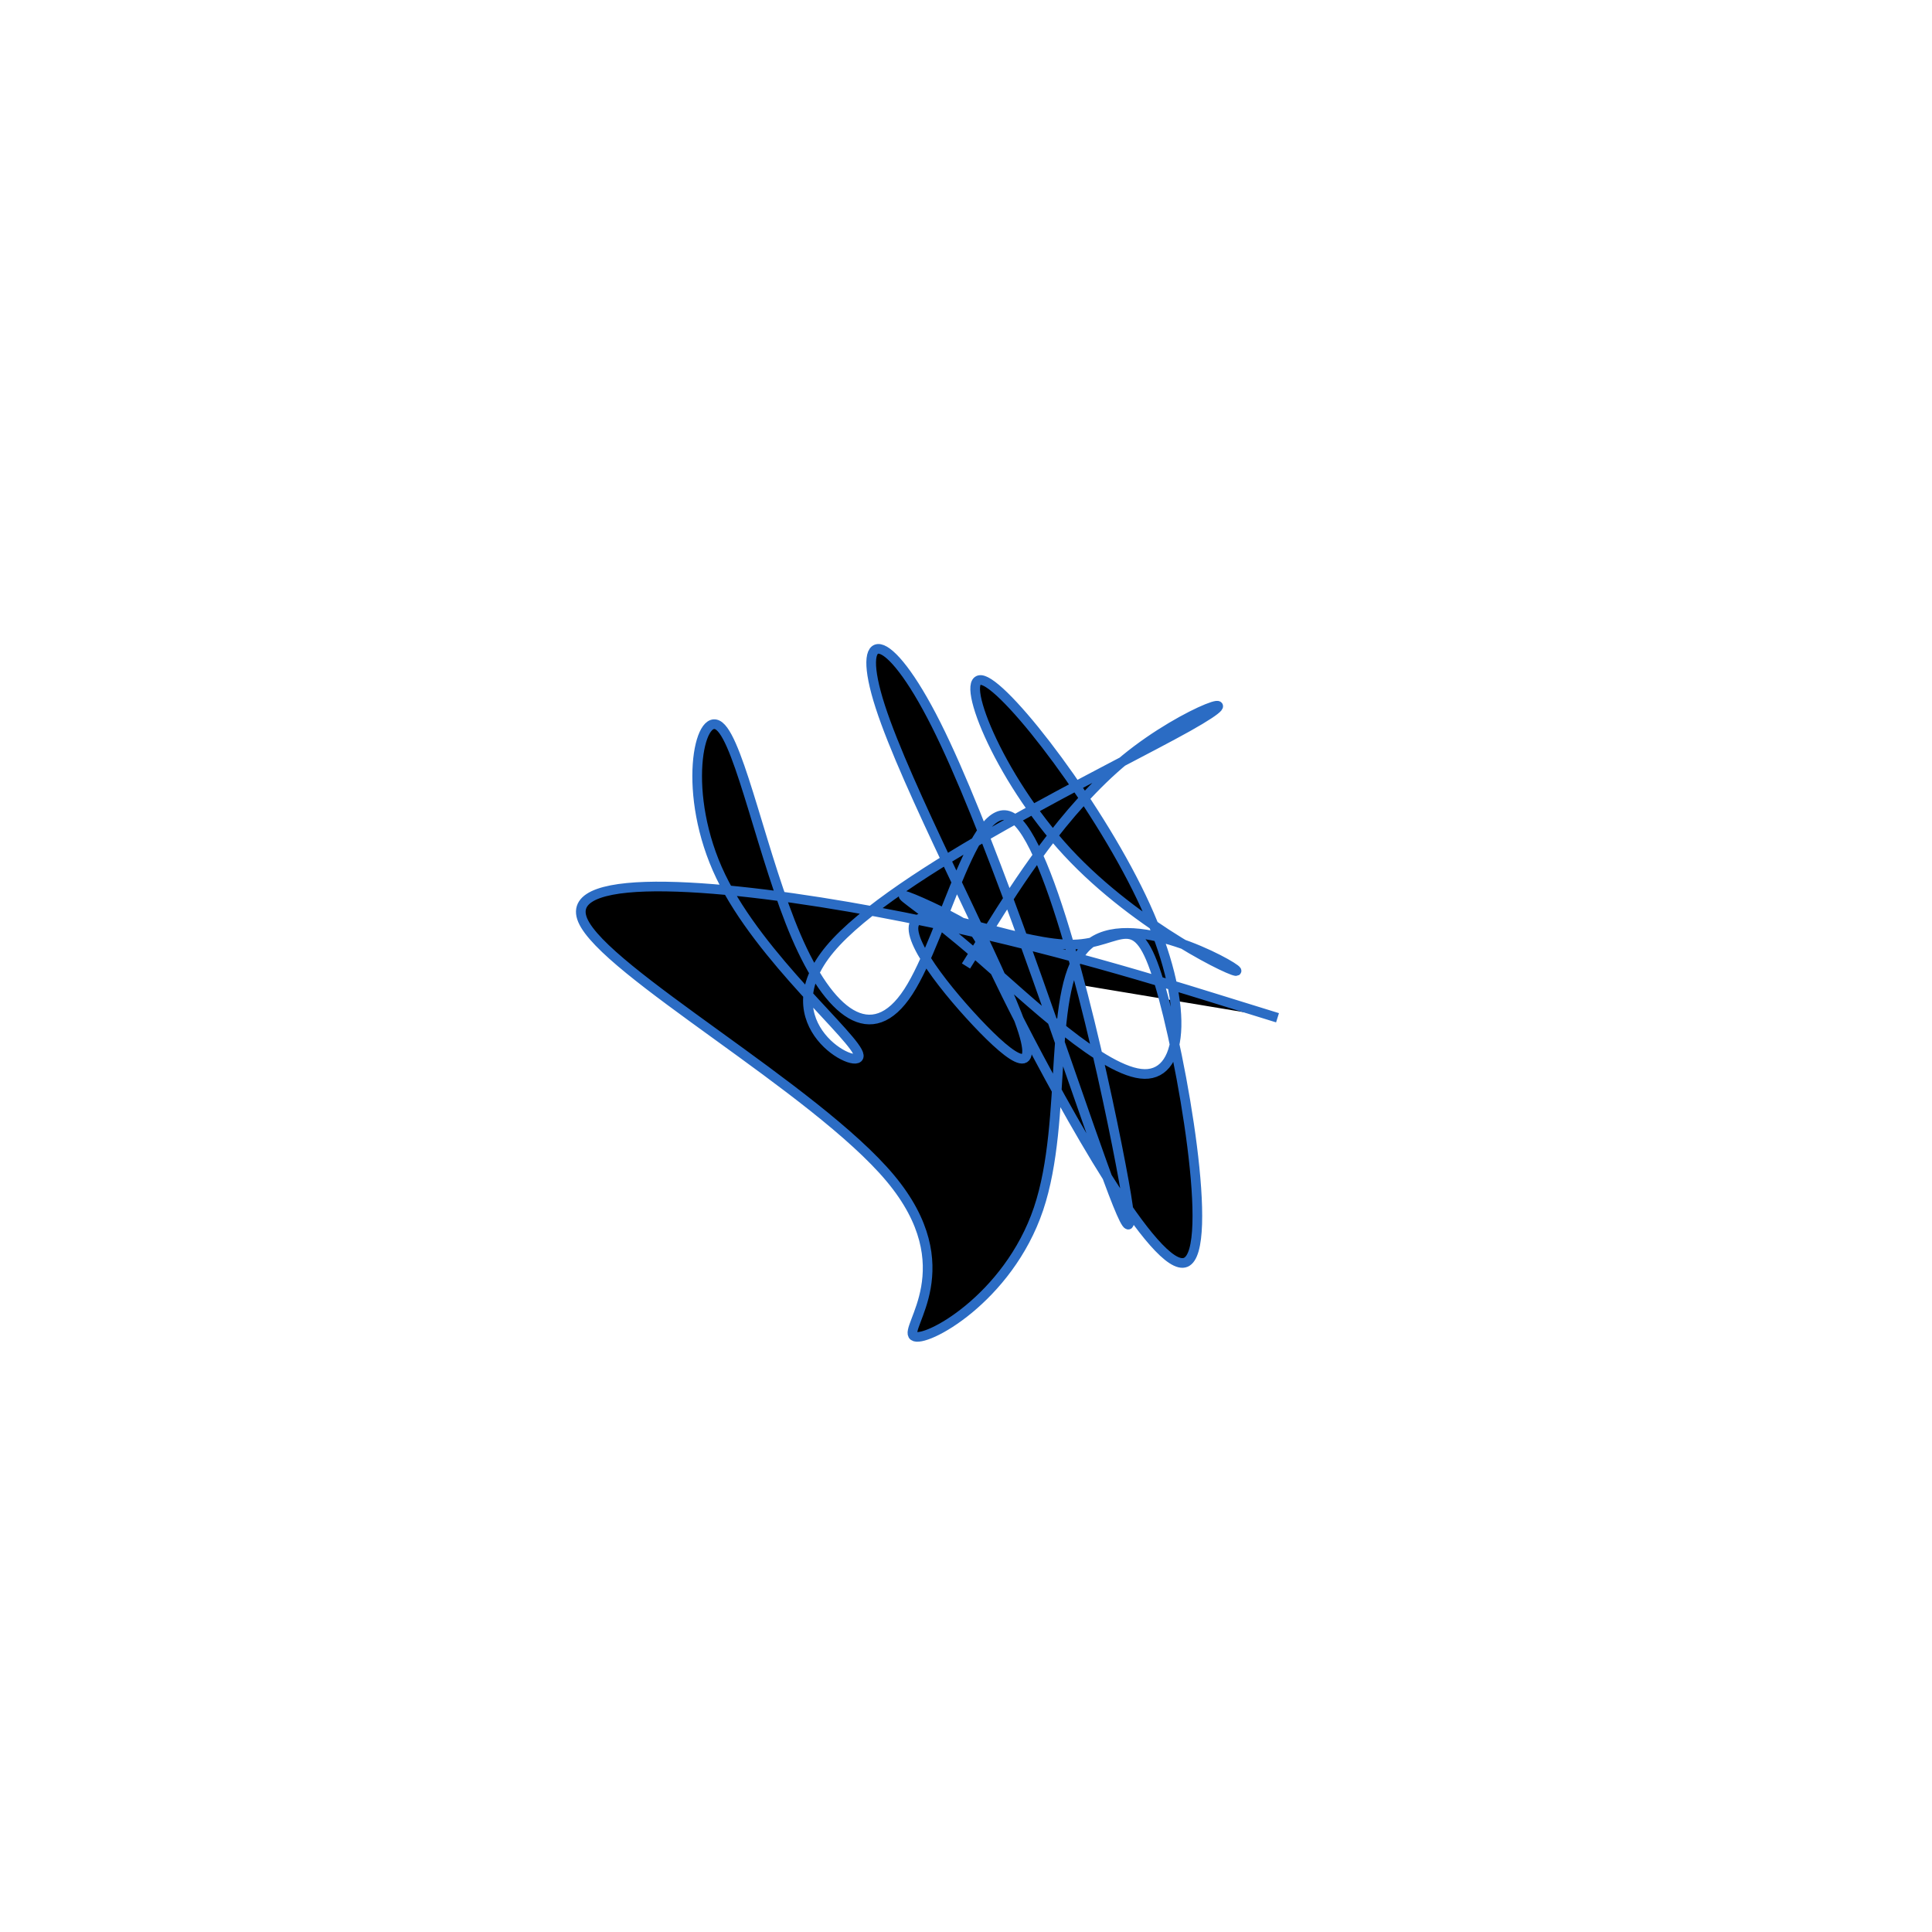<svg viewBox="0 0 300 300" preserveAspectRatio="xMidYMid" width="300" height="300"><filter id="zmywl" width="300" height="500" x="-50%" y="-50%"><feFlood flood-color="#2b6cc4" result="element"></feFlood><feTurbulence baseFrequency="0.02" type="fractalNoise" numOctaves="8" seed="39" result="element_1"></feTurbulence><feGaussianBlur stdDeviation="5" in="SourceAlpha" result="element_2"></feGaussianBlur><feDisplacementMap scale="100" in="element_2" in2="element_1" result="element_3"></feDisplacementMap><feComposite operator="in" in="element" in2="element_3" result="element_4"></feComposite><feMerge><feMergeNode in="element_4"></feMergeNode></feMerge></filter><g transform="translate(150,150) scale(1.5)"><path d="M0,0L2.528,-4.044C5.057,-8.088,10.114,-16.175,16.486,-21.405C22.859,-26.635,30.547,-29.007,22.957,-24.755C15.366,-20.503,-7.503,-9.628,-14.08,-1.758C-20.656,6.111,-10.941,10.975,-11.098,9.259C-11.256,7.542,-21.286,-0.755,-25.384,-9.272C-29.482,-17.79,-27.648,-26.528,-25.523,-24.819C-23.397,-23.111,-20.982,-10.955,-17.575,-3.048C-14.168,4.859,-9.77,8.517,-5.965,2.658C-2.159,-3.201,1.053,-18.577,5.124,-15.127C9.194,-11.678,14.122,10.597,16.016,20.533C17.91,30.468,16.77,28.065,12.792,16.733C8.814,5.4,1.997,-14.86,-3.094,-24.988C-8.185,-35.115,-11.551,-35.108,-8.874,-26.848C-6.198,-18.588,2.52,-2.073,5.283,5.027C8.046,12.127,4.853,9.813,1.082,5.805C-2.689,1.797,-7.04,-3.904,-4.853,-4.88C-2.665,-5.857,6.059,-2.109,11.117,-2.221C16.175,-2.333,17.565,-6.306,19.971,1.625C22.376,9.556,25.796,29.391,22.747,30.675C19.699,31.959,10.181,14.692,5.662,5.889C1.142,-2.913,1.62,-3.251,-0.12,-4.324C-1.86,-5.397,-5.817,-7.204,-6.389,-7.277C-6.961,-7.35,-4.148,-5.688,1.173,-1.072C6.494,3.544,14.323,11.115,18.481,11.179C22.639,11.243,23.125,3.801,18.588,-6.182C14.051,-16.166,4.49,-28.69,1.782,-29.558C-0.927,-30.425,3.217,-19.635,10.511,-11.774C17.804,-3.913,28.247,1.019,28.003,0.485C27.759,-0.049,16.829,-6.05,12.551,-2.079C8.273,1.892,10.648,15.835,7.507,25.141C4.366,34.447,-4.291,39.116,-5.411,38.304C-6.532,37.491,-0.117,31.197,-7.844,21.96C-15.571,12.724,-37.44,0.547,-39.68,-4.745C-41.92,-10.036,-24.531,-8.44,-9.271,-5.609C5.988,-2.778,19.118,1.29,25.683,3.324L32.248,5.358" style="filter: url(#zmywl); stroke: rgb(43, 108, 196);"></path></g></svg>